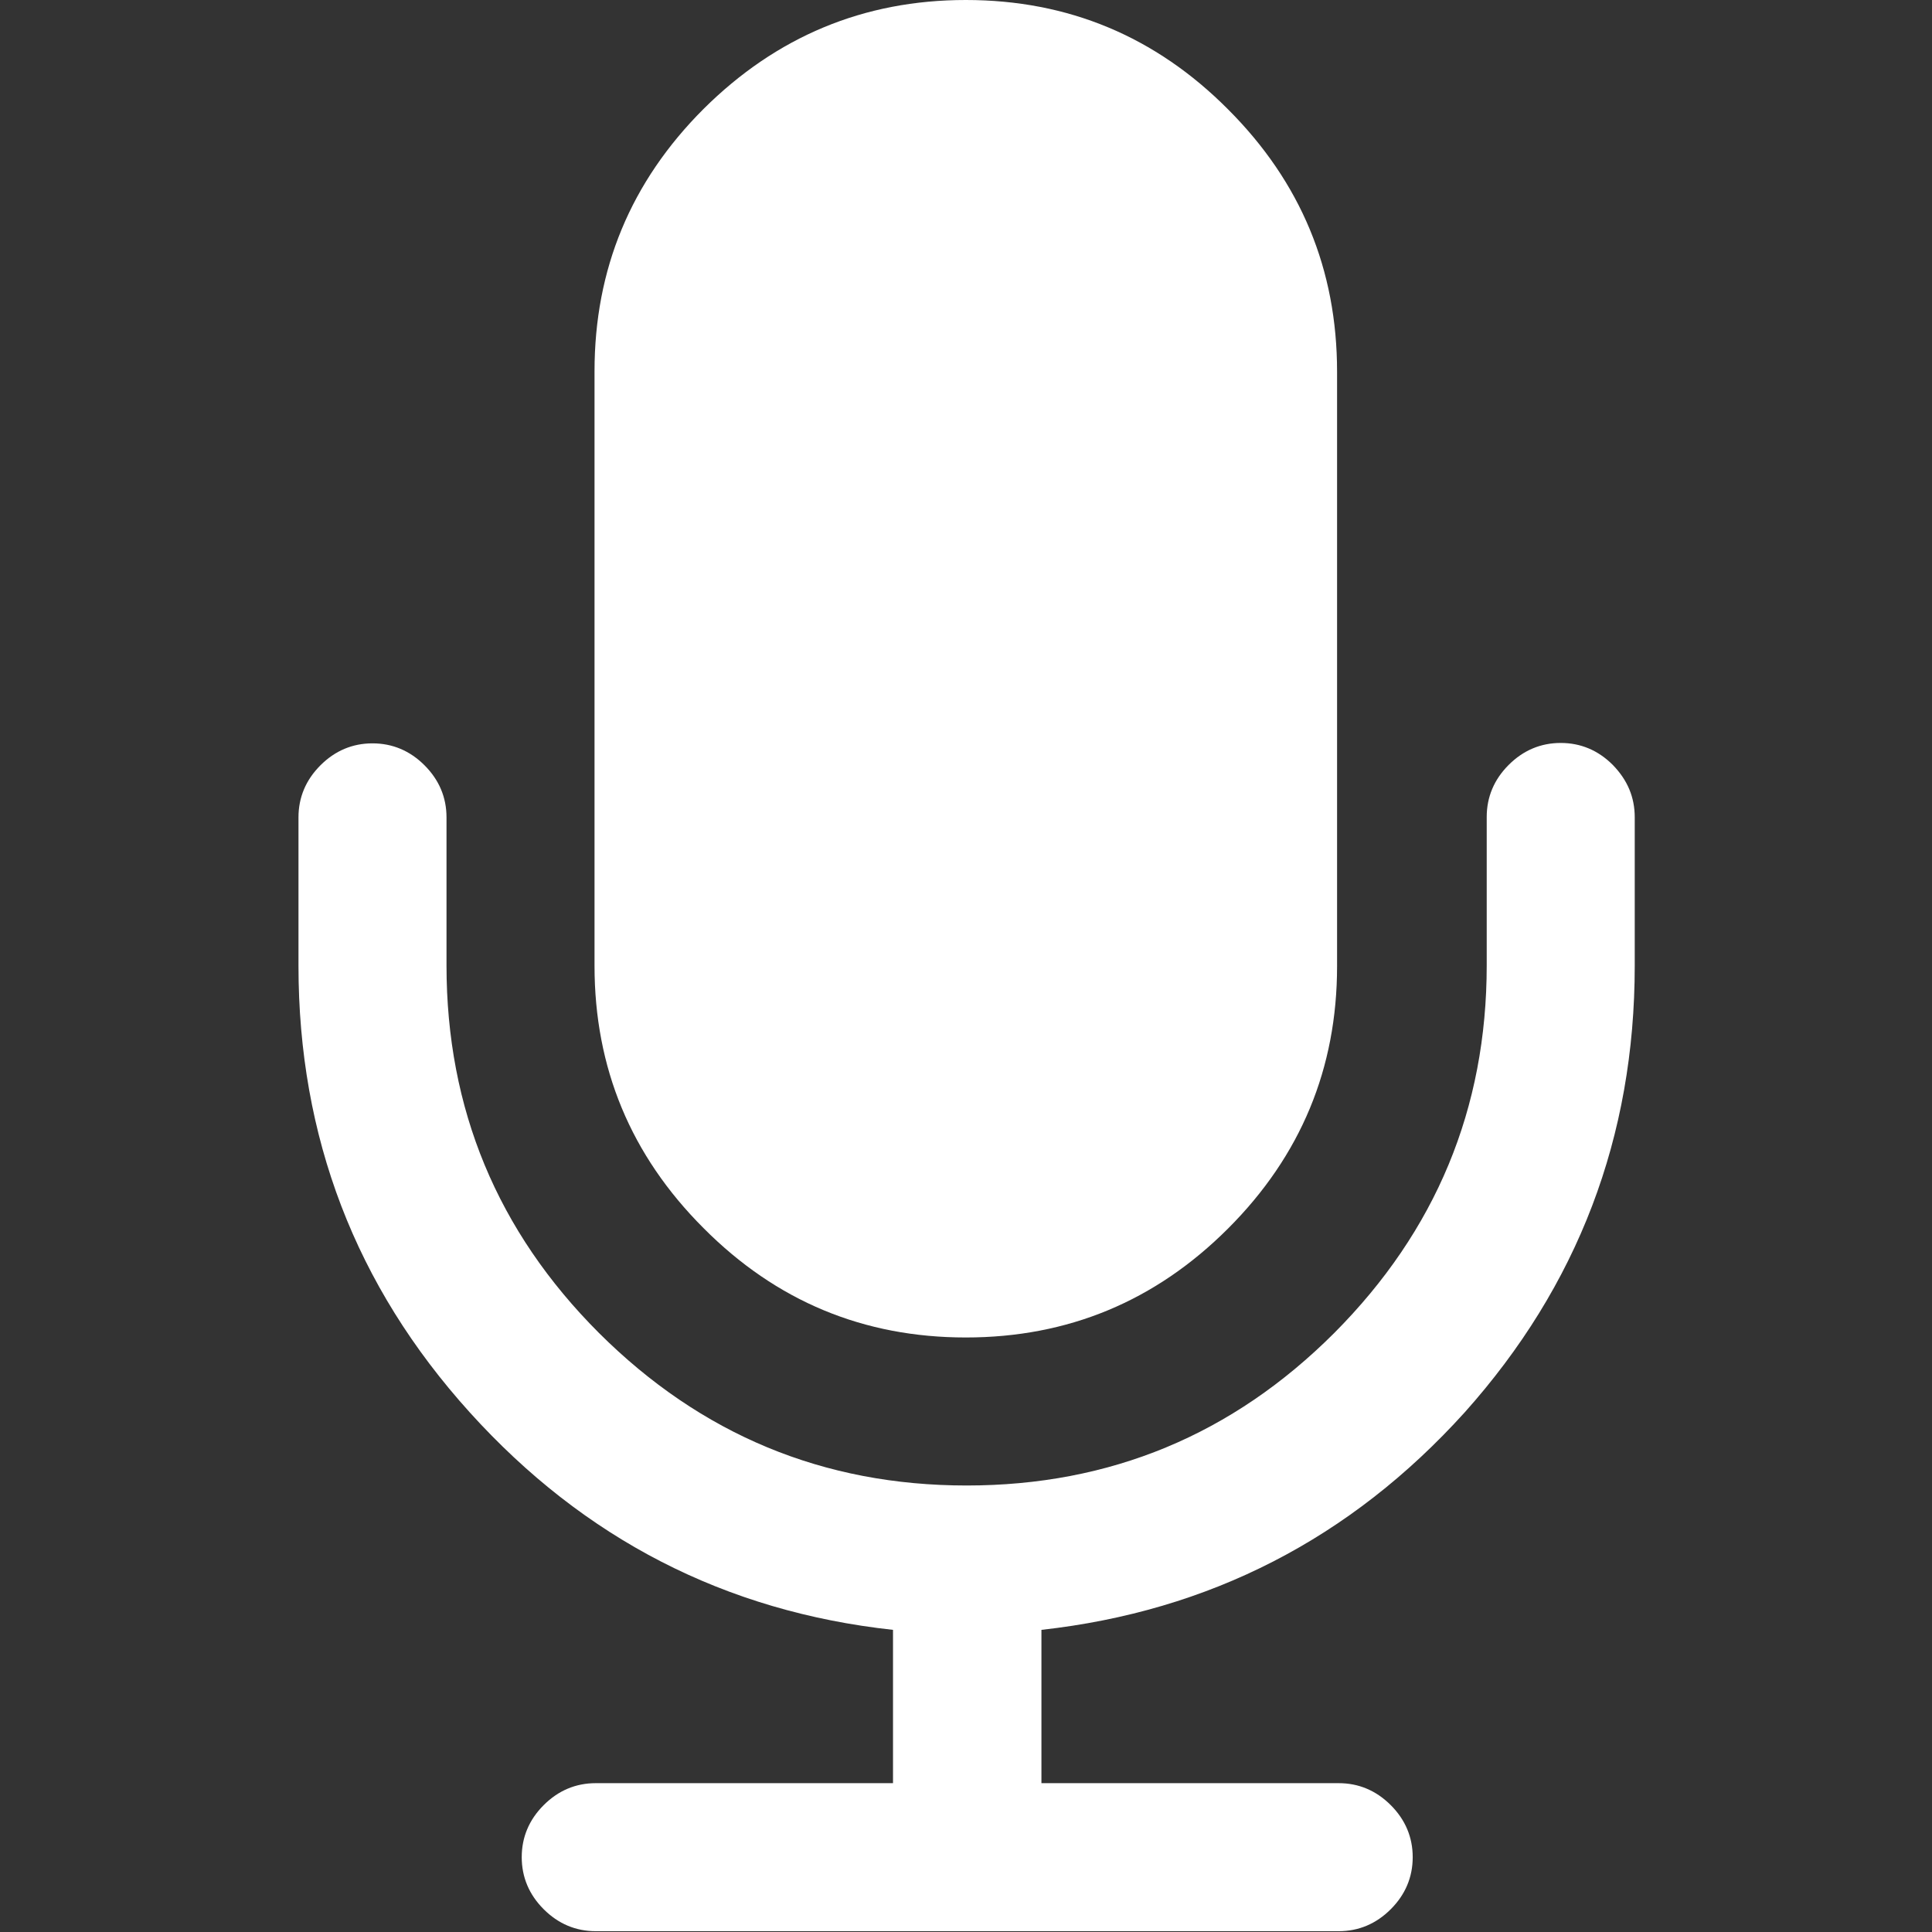 <?xml version="1.0" encoding="utf-8"?>
<!-- Generator: Adobe Illustrator 25.4.1, SVG Export Plug-In . SVG Version: 6.00 Build 0)  -->
<svg version="1.1" id="Capa_1" xmlns="http://www.w3.org/2000/svg" xmlns:xlink="http://www.w3.org/1999/xlink" x="0px" y="0px"
	 viewBox="0 0 475.1 475.1" style="enable-background:new 0 0 475.1 475.1;" xml:space="preserve">
<rect x="0" y="0" width="475.1" height="475.1" fill="#333333" stroke="none"/>
<style type="text/css">
	.st0{fill:#FFFFFF;}
</style>
<g>
	<g>
		<path class="st0" d="M237.5,328.9c25.1,0,46.6-8.9,64.5-26.8c17.9-17.9,26.8-39.4,26.8-64.5V91.4c0-25.1-8.9-46.6-26.8-64.5
			C284.2,9,262.7,0,237.5,0c-25.1,0-46.6,9-64.5,26.8c-17.9,17.9-26.8,39.4-26.8,64.5v146.2c0,25.1,8.9,46.6,26.8,64.5
			C190.9,320,212.4,328.9,237.5,328.9z"/>
		<path class="st0" d="M396.6,188.1c-3.6-3.6-7.9-5.4-12.8-5.4c-4.9,0-9.2,1.8-12.8,5.4c-3.6,3.6-5.4,7.9-5.4,12.8v36.5
			c0,35.2-12.5,65.3-37.5,90.4c-25,25-55.1,37.5-90.4,37.5c-35.2,0-65.3-12.5-90.4-37.5c-25-25-37.5-55.1-37.5-90.4V201
			c0-4.9-1.8-9.2-5.4-12.8c-3.6-3.6-7.9-5.4-12.8-5.4s-9.2,1.8-12.8,5.4c-3.6,3.6-5.4,7.9-5.4,12.8v36.5c0,42.1,14,78.7,42.1,109.8
			c28.1,31.1,62.8,49,104.1,53.5v37.7h-73.1c-4.9,0-9.2,1.8-12.8,5.4c-3.6,3.6-5.4,7.9-5.4,12.8c0,4.9,1.8,9.2,5.4,12.8
			c3.6,3.6,7.9,5.4,12.8,5.4h182.7c4.9,0,9.2-1.8,12.8-5.4c3.6-3.6,5.4-7.9,5.4-12.8c0-4.9-1.8-9.2-5.4-12.8
			c-3.6-3.6-7.9-5.4-12.8-5.4h-73.1v-37.7c41.3-4.6,76-22.4,104.1-53.5C388,316.2,402,279.6,402,237.5V201
			C402,196,400.2,191.8,396.6,188.1z"/>
	</g>
</g>
</svg>
